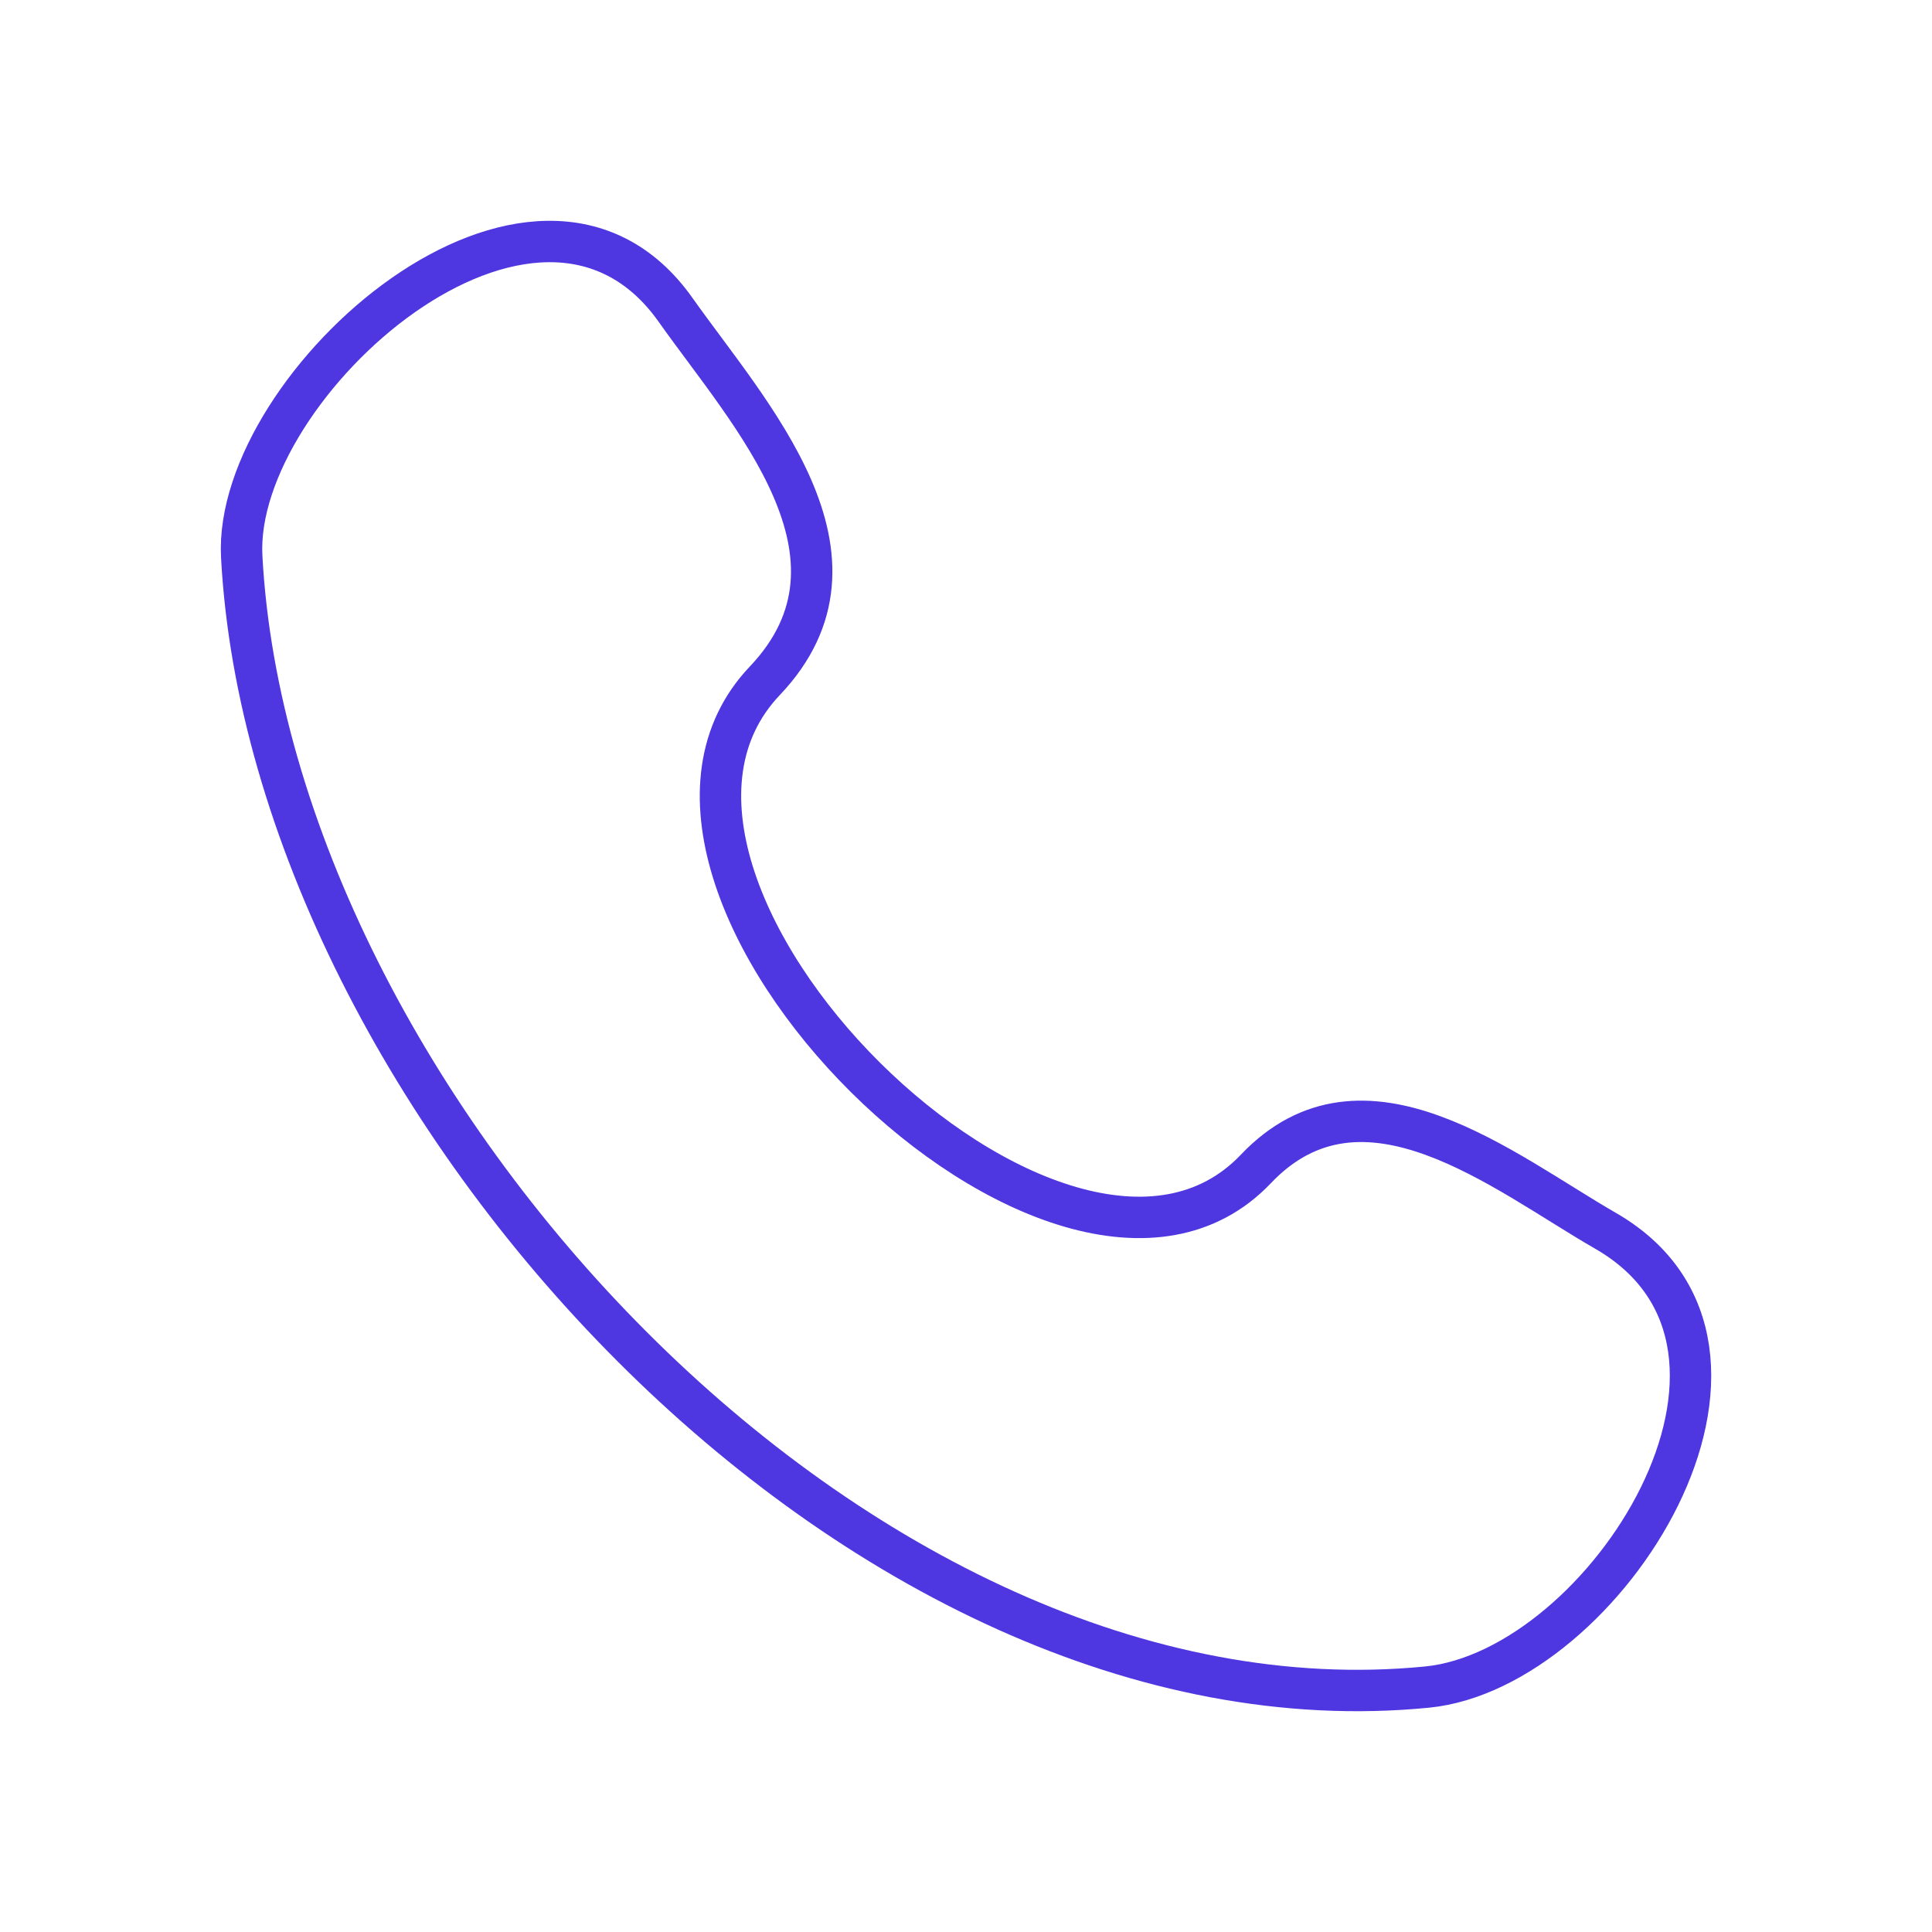 <svg width="70" height="70" viewBox="0 0 70 70" fill="none" xmlns="http://www.w3.org/2000/svg">
<path d="M45.501 42.354C38.515 49.706 20.697 32.048 27.709 24.668C31.99 20.162 27.154 15.012 24.477 11.227C19.453 4.124 8.423 13.931 8.758 20.17C9.814 39.844 31.097 63.159 51.706 61.126C58.153 60.489 65.561 48.846 58.166 44.591C54.468 42.463 49.392 38.258 45.501 42.354Z" stroke="#4E36E1" stroke-width="1.5" stroke-linecap="round" stroke-linejoin="round"/>
</svg>

